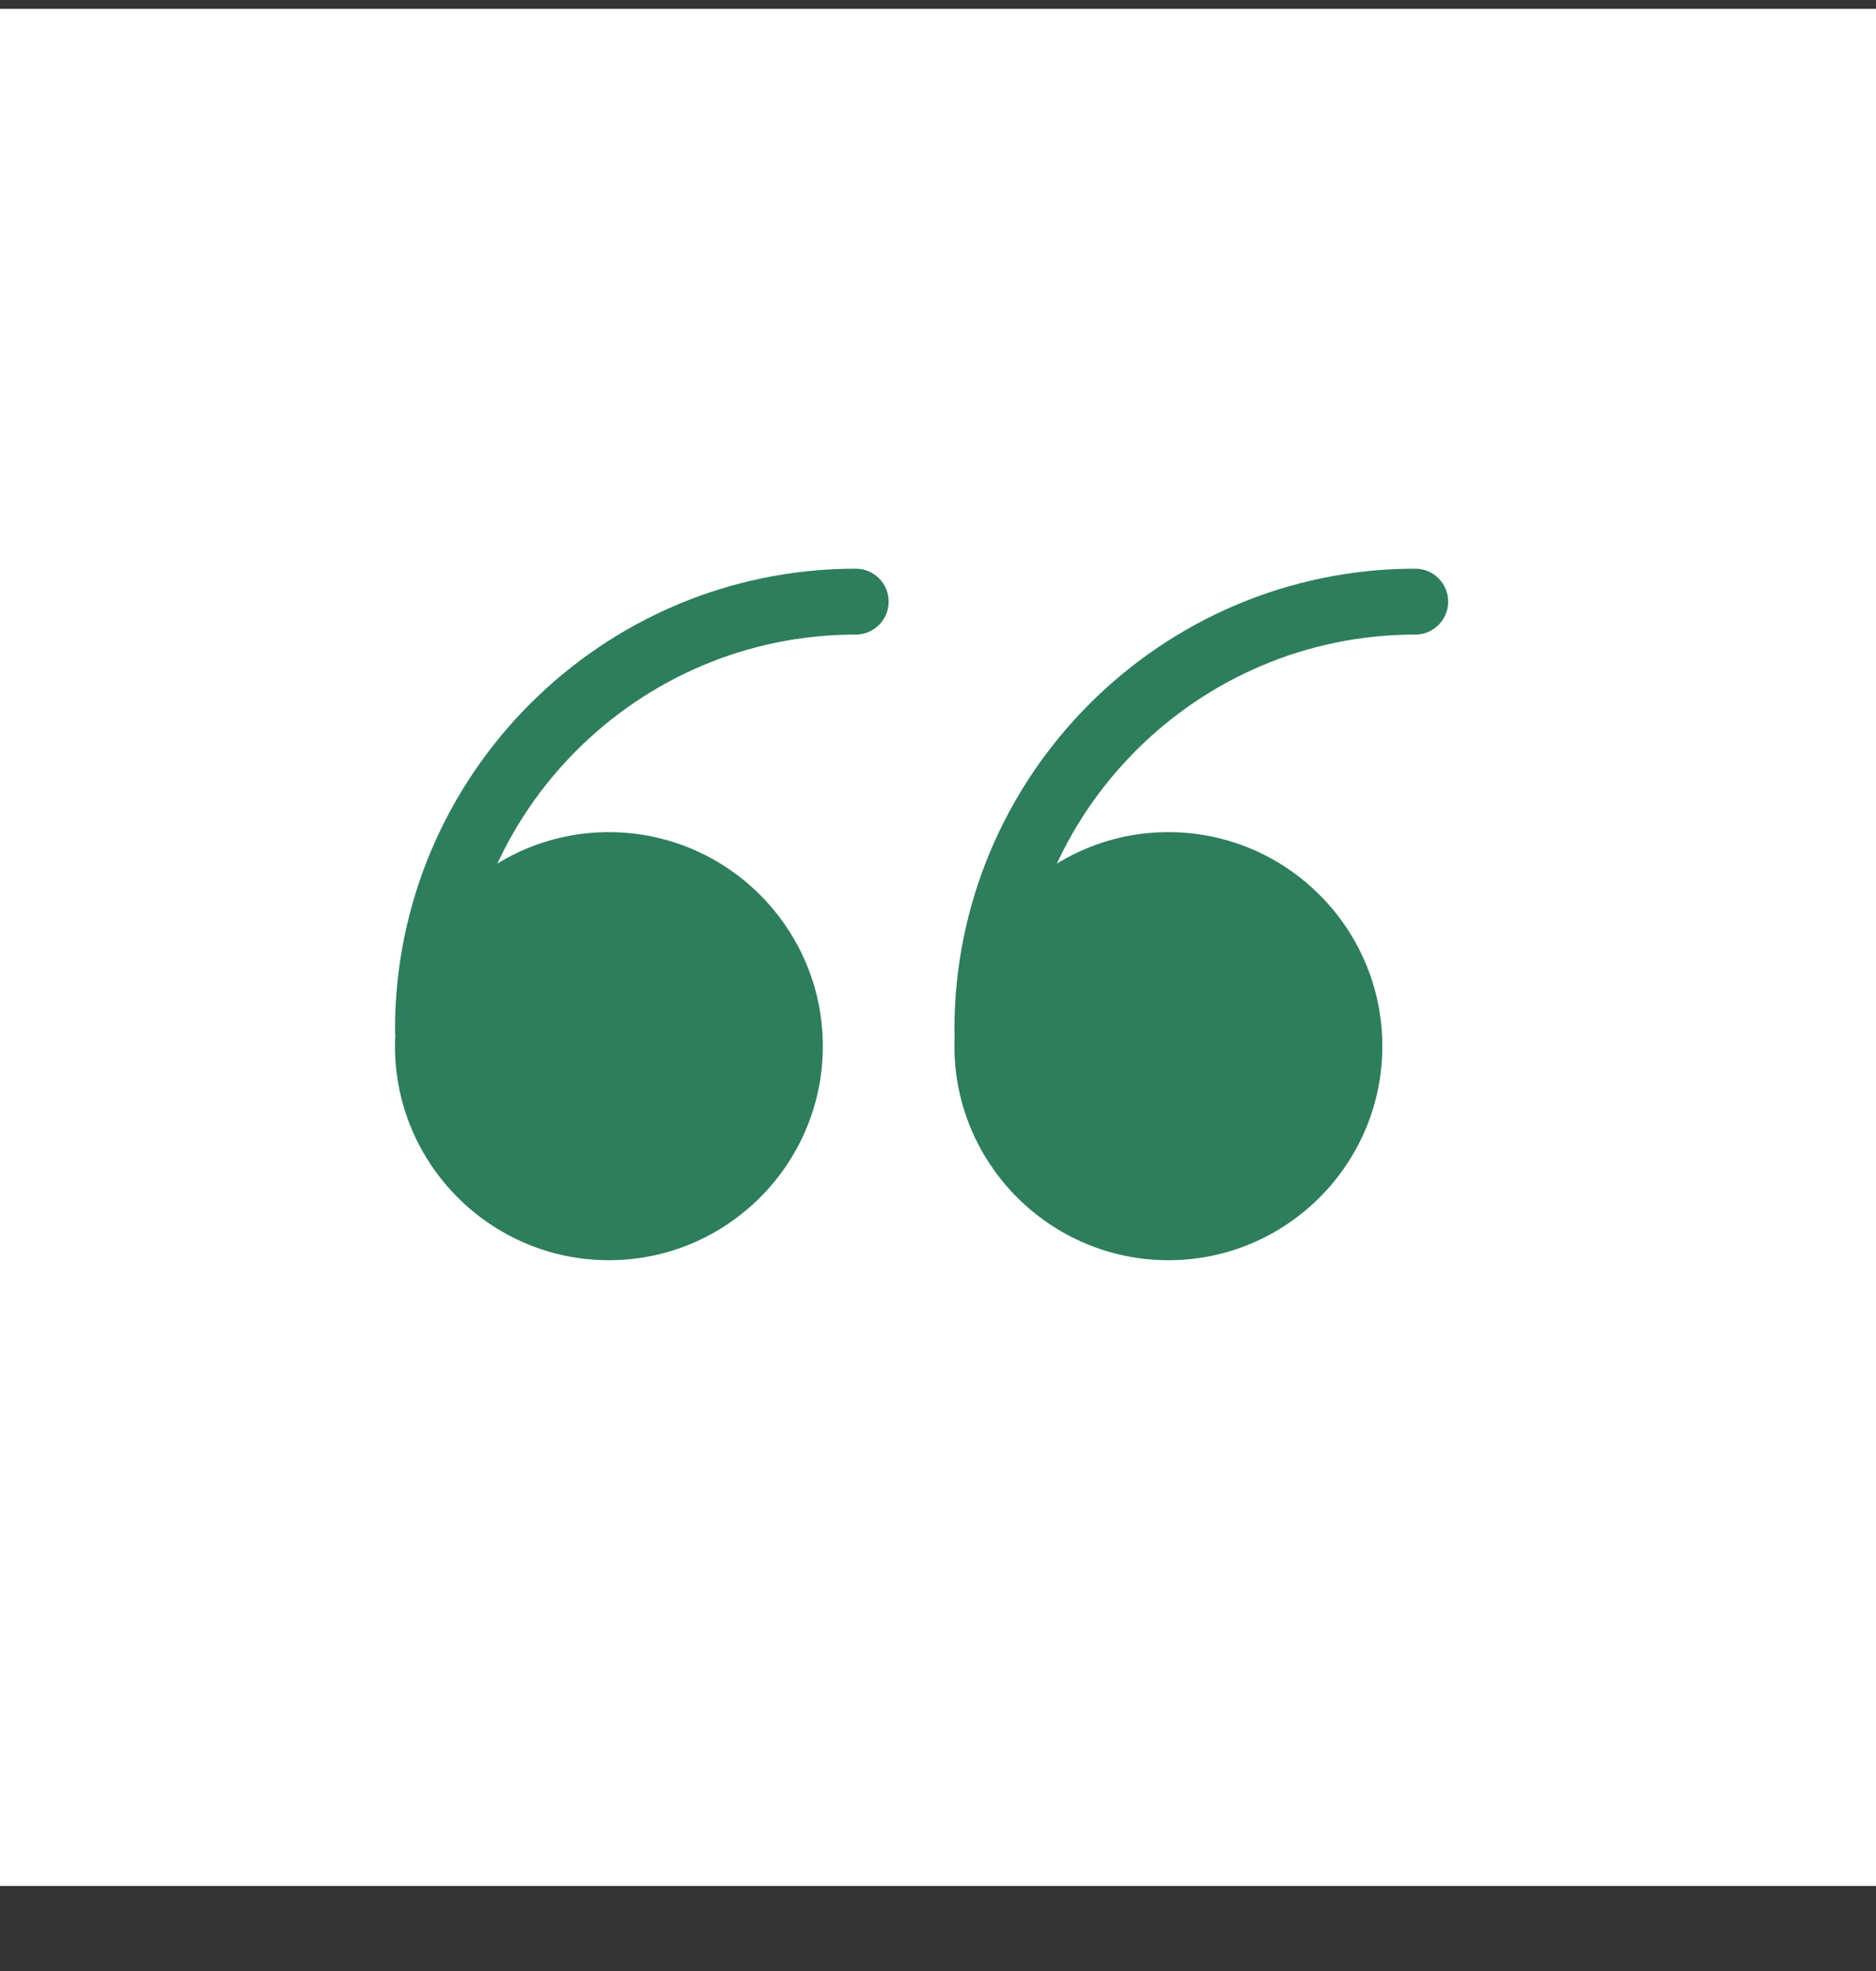 <svg width="20" height="21" viewBox="0 0 20 21" fill="none" xmlns="http://www.w3.org/2000/svg">
<rect x="0" y="0" width="20" height="21" fill="#333333" stroke="none"/>
<g clip-path="url(#clip0_1259_1792)">
<path d="M20 0.094H0V20.094H20V0.094Z" fill="white"/>
<path d="M6.491 13.076C7.557 13.076 8.421 12.212 8.421 11.147C8.421 10.081 7.557 9.217 6.491 9.217C5.425 9.217 4.561 10.081 4.561 11.147C4.561 12.212 5.425 13.076 6.491 13.076Z" fill="#2D7E5D"/>
<path d="M6.491 13.427C5.234 13.427 4.211 12.404 4.211 11.147C4.211 9.889 5.234 8.866 6.491 8.866C7.749 8.866 8.772 9.889 8.772 11.147C8.772 12.404 7.749 13.427 6.491 13.427ZM6.491 9.568C5.621 9.568 4.912 10.276 4.912 11.147C4.912 12.017 5.621 12.726 6.491 12.726C7.362 12.726 8.07 12.017 8.07 11.147C8.07 10.276 7.362 9.568 6.491 9.568Z" fill="#2D7E5D"/>
<path d="M12.456 13.076C13.522 13.076 14.386 12.212 14.386 11.147C14.386 10.081 13.522 9.217 12.456 9.217C11.39 9.217 10.526 10.081 10.526 11.147C10.526 12.212 11.39 13.076 12.456 13.076Z" fill="#2D7E5D"/>
<path d="M12.456 13.427C11.199 13.427 10.175 12.404 10.175 11.147C10.175 9.889 11.199 8.866 12.456 8.866C13.714 8.866 14.737 9.889 14.737 11.147C14.737 12.404 13.714 13.427 12.456 13.427ZM12.456 9.568C11.586 9.568 10.877 10.276 10.877 11.147C10.877 12.017 11.586 12.726 12.456 12.726C13.327 12.726 14.035 12.017 14.035 11.147C14.035 10.276 13.327 9.568 12.456 9.568Z" fill="#2D7E5D"/>
<path d="M4.561 11.322C4.367 11.322 4.211 11.165 4.211 10.971C4.211 8.262 6.414 6.059 9.123 6.059C9.317 6.059 9.474 6.216 9.474 6.41C9.474 6.604 9.317 6.761 9.123 6.761C6.801 6.761 4.912 8.649 4.912 10.971C4.912 11.165 4.755 11.322 4.561 11.322Z" fill="#2D7E5D"/>
<path d="M10.526 11.322C10.332 11.322 10.175 11.165 10.175 10.971C10.175 8.262 12.379 6.059 15.088 6.059C15.282 6.059 15.439 6.216 15.439 6.41C15.439 6.604 15.282 6.761 15.088 6.761C12.766 6.761 10.877 8.649 10.877 10.971C10.877 11.165 10.72 11.322 10.526 11.322Z" fill="#2D7E5D"/>
</g>
<defs>
<clipPath id="clip0_1259_1792">
<rect width="20" height="20" fill="white" transform="translate(0 0.094)"/>
</clipPath>
</defs>
</svg>
